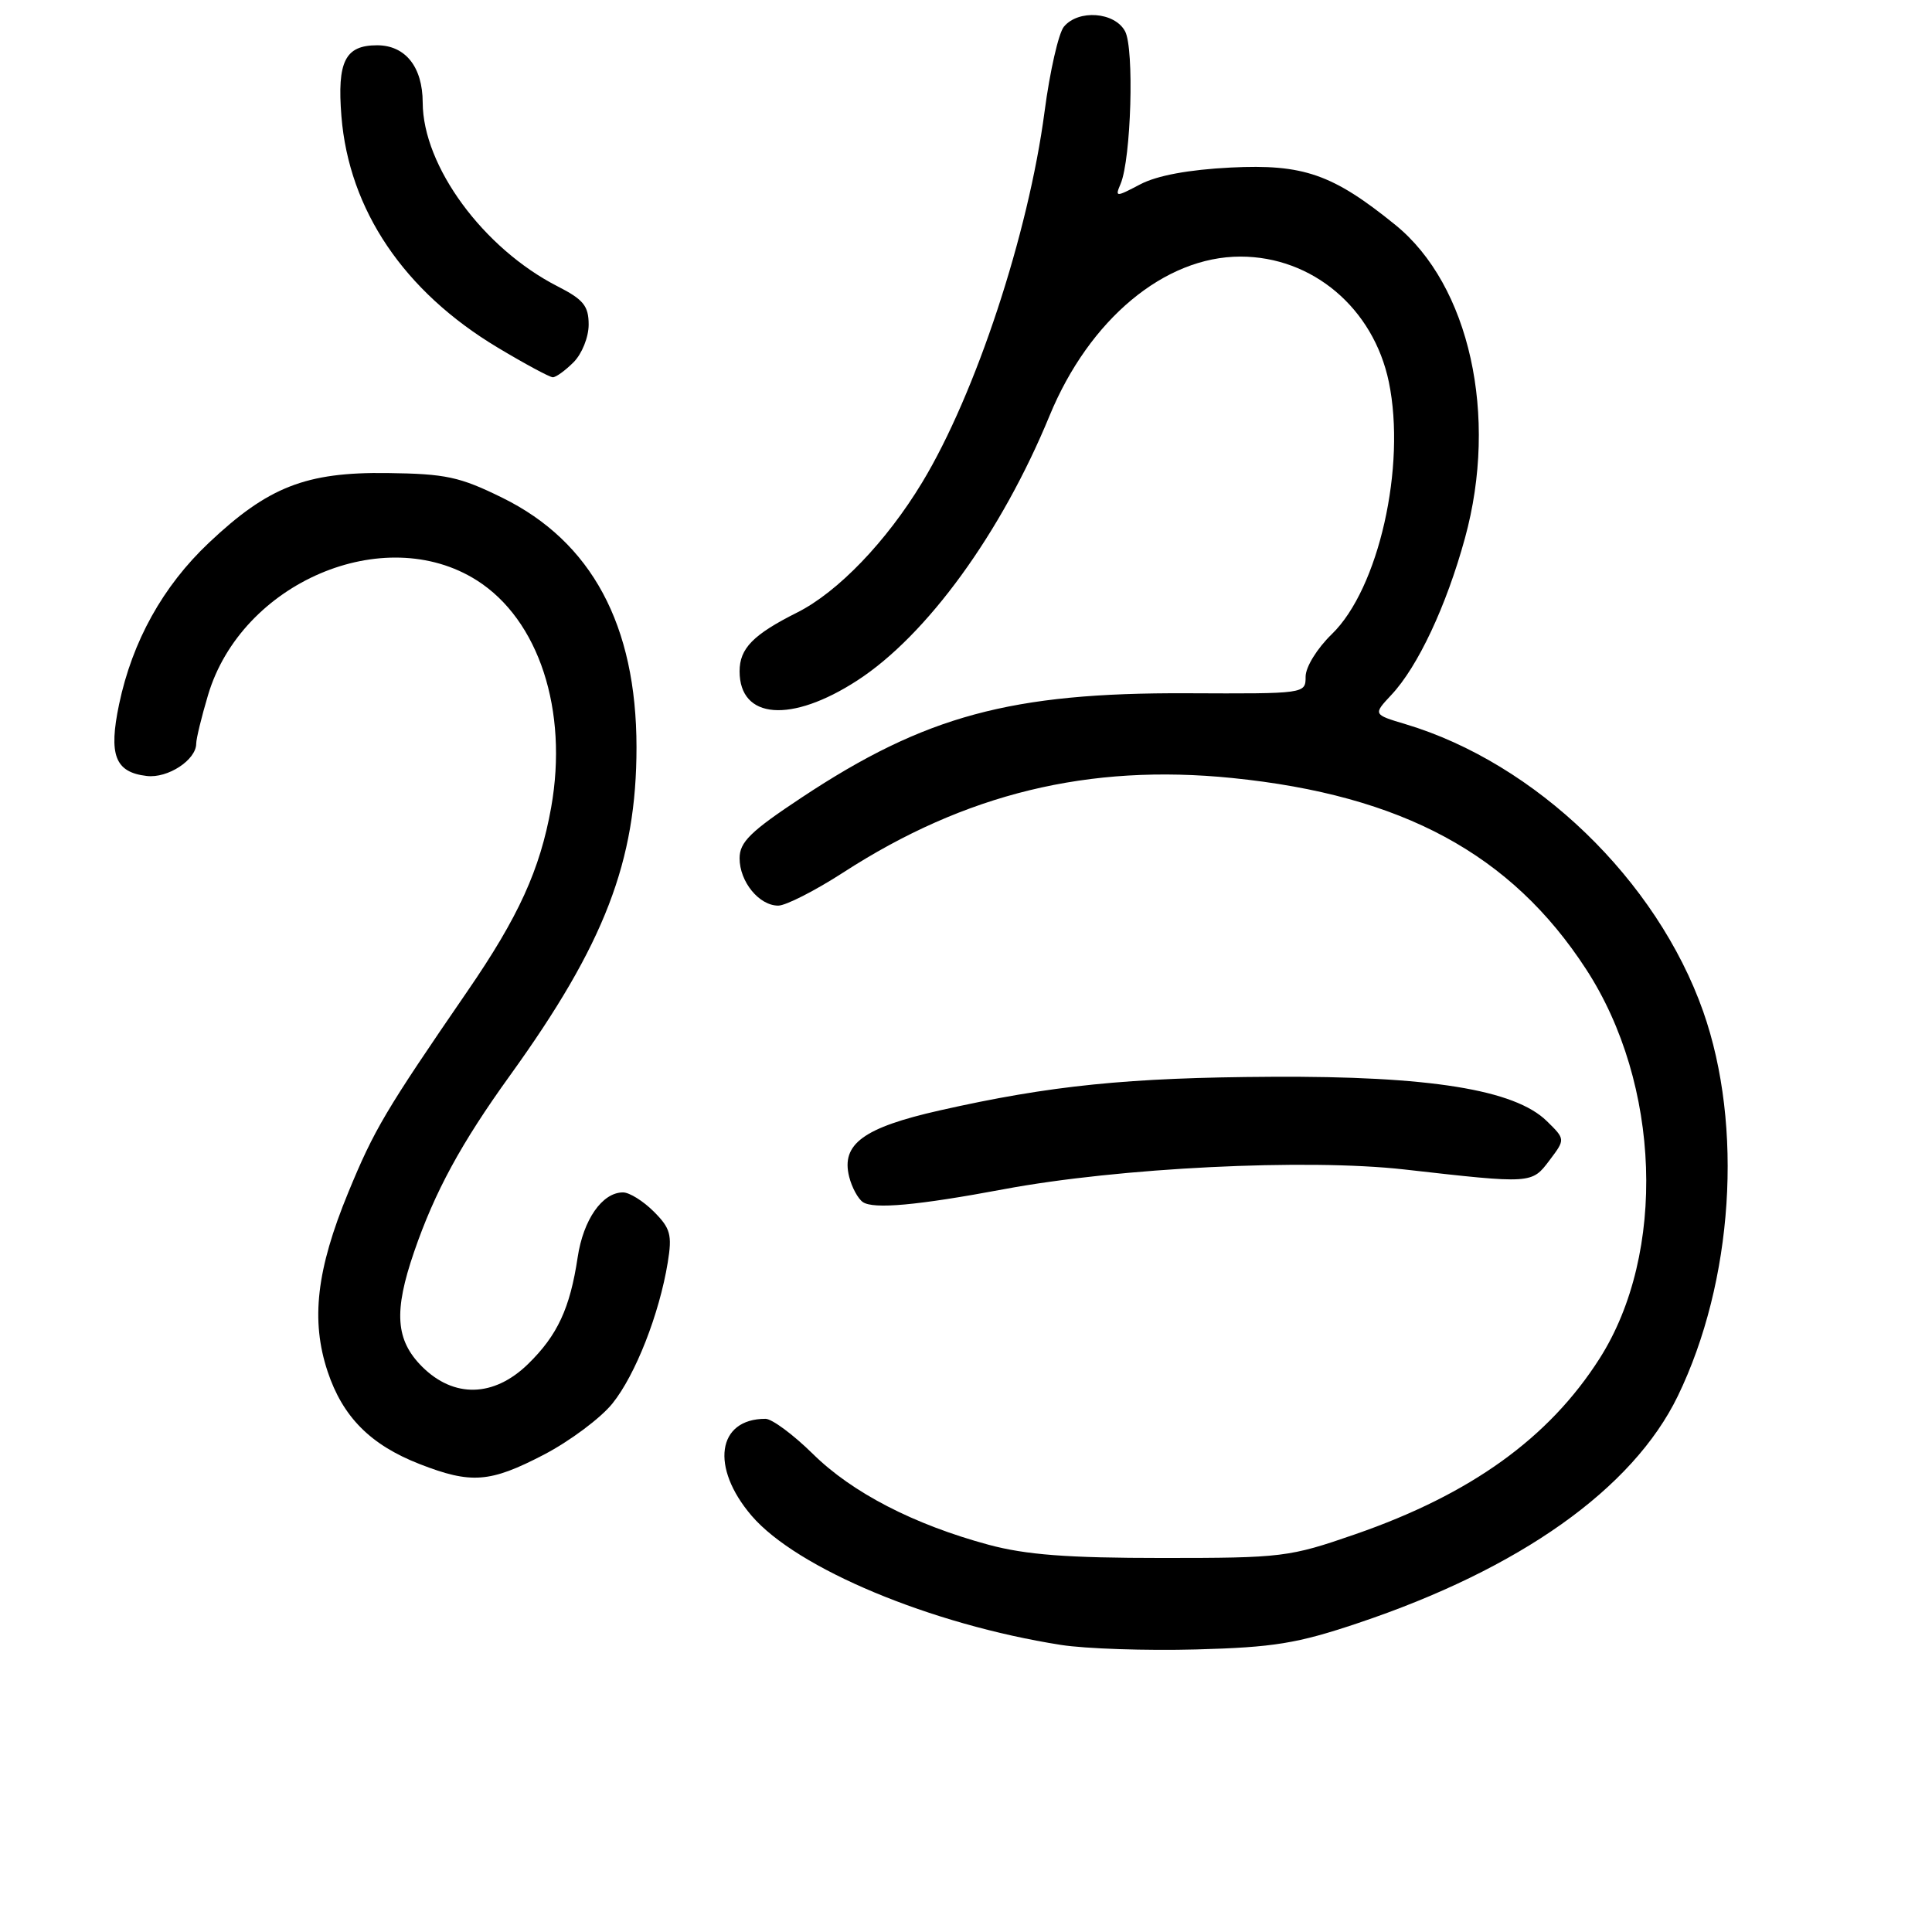 <?xml version="1.0" encoding="UTF-8" standalone="no"?>
<!DOCTYPE svg PUBLIC "-//W3C//DTD SVG 1.1//EN" "http://www.w3.org/Graphics/SVG/1.1/DTD/svg11.dtd" >
<svg xmlns="http://www.w3.org/2000/svg" xmlns:xlink="http://www.w3.org/1999/xlink" version="1.1" viewBox="0 0 256 256">
 <g >
 <path fill="currentColor"
d=" M 179.91 215.08 C 201.39 207.89 216.35 197.27 222.31 185.00 C 229.67 169.83 231.03 149.23 225.68 134.02 C 219.54 116.61 203.48 101.11 186.22 95.95 C 181.94 94.67 181.94 94.67 184.36 92.08 C 187.87 88.35 191.66 80.27 194.11 71.32 C 198.57 55.09 194.72 37.77 184.89 29.80 C 176.59 23.07 172.71 21.72 163.07 22.20 C 157.51 22.48 153.31 23.26 151.10 24.42 C 147.82 26.14 147.73 26.14 148.49 24.35 C 149.88 21.03 150.31 6.45 149.08 4.15 C 147.71 1.58 142.89 1.22 140.97 3.54 C 140.27 4.39 139.11 9.45 138.41 14.79 C 136.27 31.01 129.27 52.23 122.19 63.93 C 117.47 71.74 111.03 78.45 105.63 81.16 C 99.79 84.09 98.00 85.92 98.00 88.95 C 98.00 95.32 104.83 95.85 113.59 90.17 C 122.81 84.20 132.69 70.60 139.07 55.09 C 144.33 42.32 154.30 34.00 164.36 34.00 C 173.91 34.00 181.99 40.83 184.03 50.62 C 186.34 61.79 182.68 78.01 176.48 84.02 C 174.52 85.92 173.00 88.38 173.00 89.66 C 173.00 91.93 172.98 91.93 157.25 91.86 C 133.98 91.76 122.58 94.84 106.25 105.66 C 99.42 110.18 98.00 111.58 98.00 113.73 C 98.00 116.84 100.59 120.00 103.12 120.00 C 104.12 120.00 107.99 118.03 111.72 115.62 C 127.91 105.14 144.29 101.17 163.27 103.09 C 185.81 105.37 200.25 113.17 210.17 128.43 C 220.06 143.63 220.84 166.04 211.96 180.00 C 205.25 190.54 194.90 197.99 179.57 203.30 C 170.83 206.33 169.91 206.44 154.00 206.44 C 141.41 206.44 135.96 206.02 131.00 204.69 C 121.09 202.01 112.92 197.79 107.71 192.65 C 105.11 190.09 102.29 188.00 101.43 188.00 C 95.02 188.00 94.10 194.42 99.59 200.84 C 105.58 207.83 123.34 215.25 140.58 217.96 C 143.84 218.47 151.90 218.74 158.51 218.56 C 168.77 218.28 171.87 217.78 179.91 215.08 Z  M 72.07 192.75 C 75.50 190.96 79.59 187.91 81.15 185.97 C 84.20 182.18 87.36 174.13 88.48 167.29 C 89.08 163.61 88.84 162.75 86.63 160.54 C 85.23 159.14 83.40 158.00 82.55 158.00 C 79.80 158.00 77.29 161.61 76.54 166.62 C 75.53 173.36 73.86 176.95 69.96 180.75 C 65.43 185.16 60.13 185.28 55.92 181.08 C 52.41 177.56 52.15 173.79 54.87 165.88 C 57.61 157.91 61.10 151.49 67.58 142.50 C 80.11 125.11 84.34 114.14 84.34 99.00 C 84.33 82.83 78.39 71.78 66.57 65.96 C 60.90 63.17 59.07 62.78 51.31 62.68 C 40.54 62.54 35.52 64.51 27.67 71.93 C 21.58 77.68 17.53 84.98 15.78 93.32 C 14.37 100.05 15.24 102.33 19.44 102.82 C 22.24 103.16 26.00 100.69 26.00 98.53 C 26.00 97.89 26.70 95.00 27.56 92.12 C 31.99 77.19 50.90 69.11 63.18 76.90 C 71.40 82.11 75.32 94.12 73.03 107.00 C 71.55 115.25 68.72 121.48 61.91 131.38 C 51.06 147.18 49.59 149.65 46.15 158.00 C 41.93 168.25 41.16 174.95 43.41 181.73 C 45.41 187.75 49.09 191.45 55.59 193.99 C 62.43 196.66 64.92 196.47 72.07 192.75 Z  M 133.00 157.58 C 148.27 154.72 173.13 153.50 186.08 154.96 C 203.04 156.88 202.96 156.88 205.33 153.73 C 207.42 150.96 207.42 150.96 204.96 148.55 C 200.71 144.38 189.40 142.56 168.50 142.68 C 149.48 142.78 139.21 143.82 124.50 147.14 C 114.40 149.42 111.43 151.60 112.52 155.93 C 112.87 157.33 113.69 158.84 114.33 159.28 C 115.74 160.25 121.56 159.72 133.00 157.58 Z  M 76.00 48.00 C 77.11 46.89 78.00 44.67 78.00 43.02 C 78.00 40.54 77.31 39.69 73.90 37.95 C 64.04 32.92 56.03 22.01 56.01 13.58 C 56.00 8.87 53.71 6.00 49.97 6.00 C 45.73 6.00 44.66 8.14 45.24 15.41 C 46.24 27.81 53.52 38.60 65.92 46.04 C 69.54 48.21 72.84 49.99 73.25 49.99 C 73.66 50.00 74.90 49.10 76.00 48.00 Z "/>
</g>
</svg>